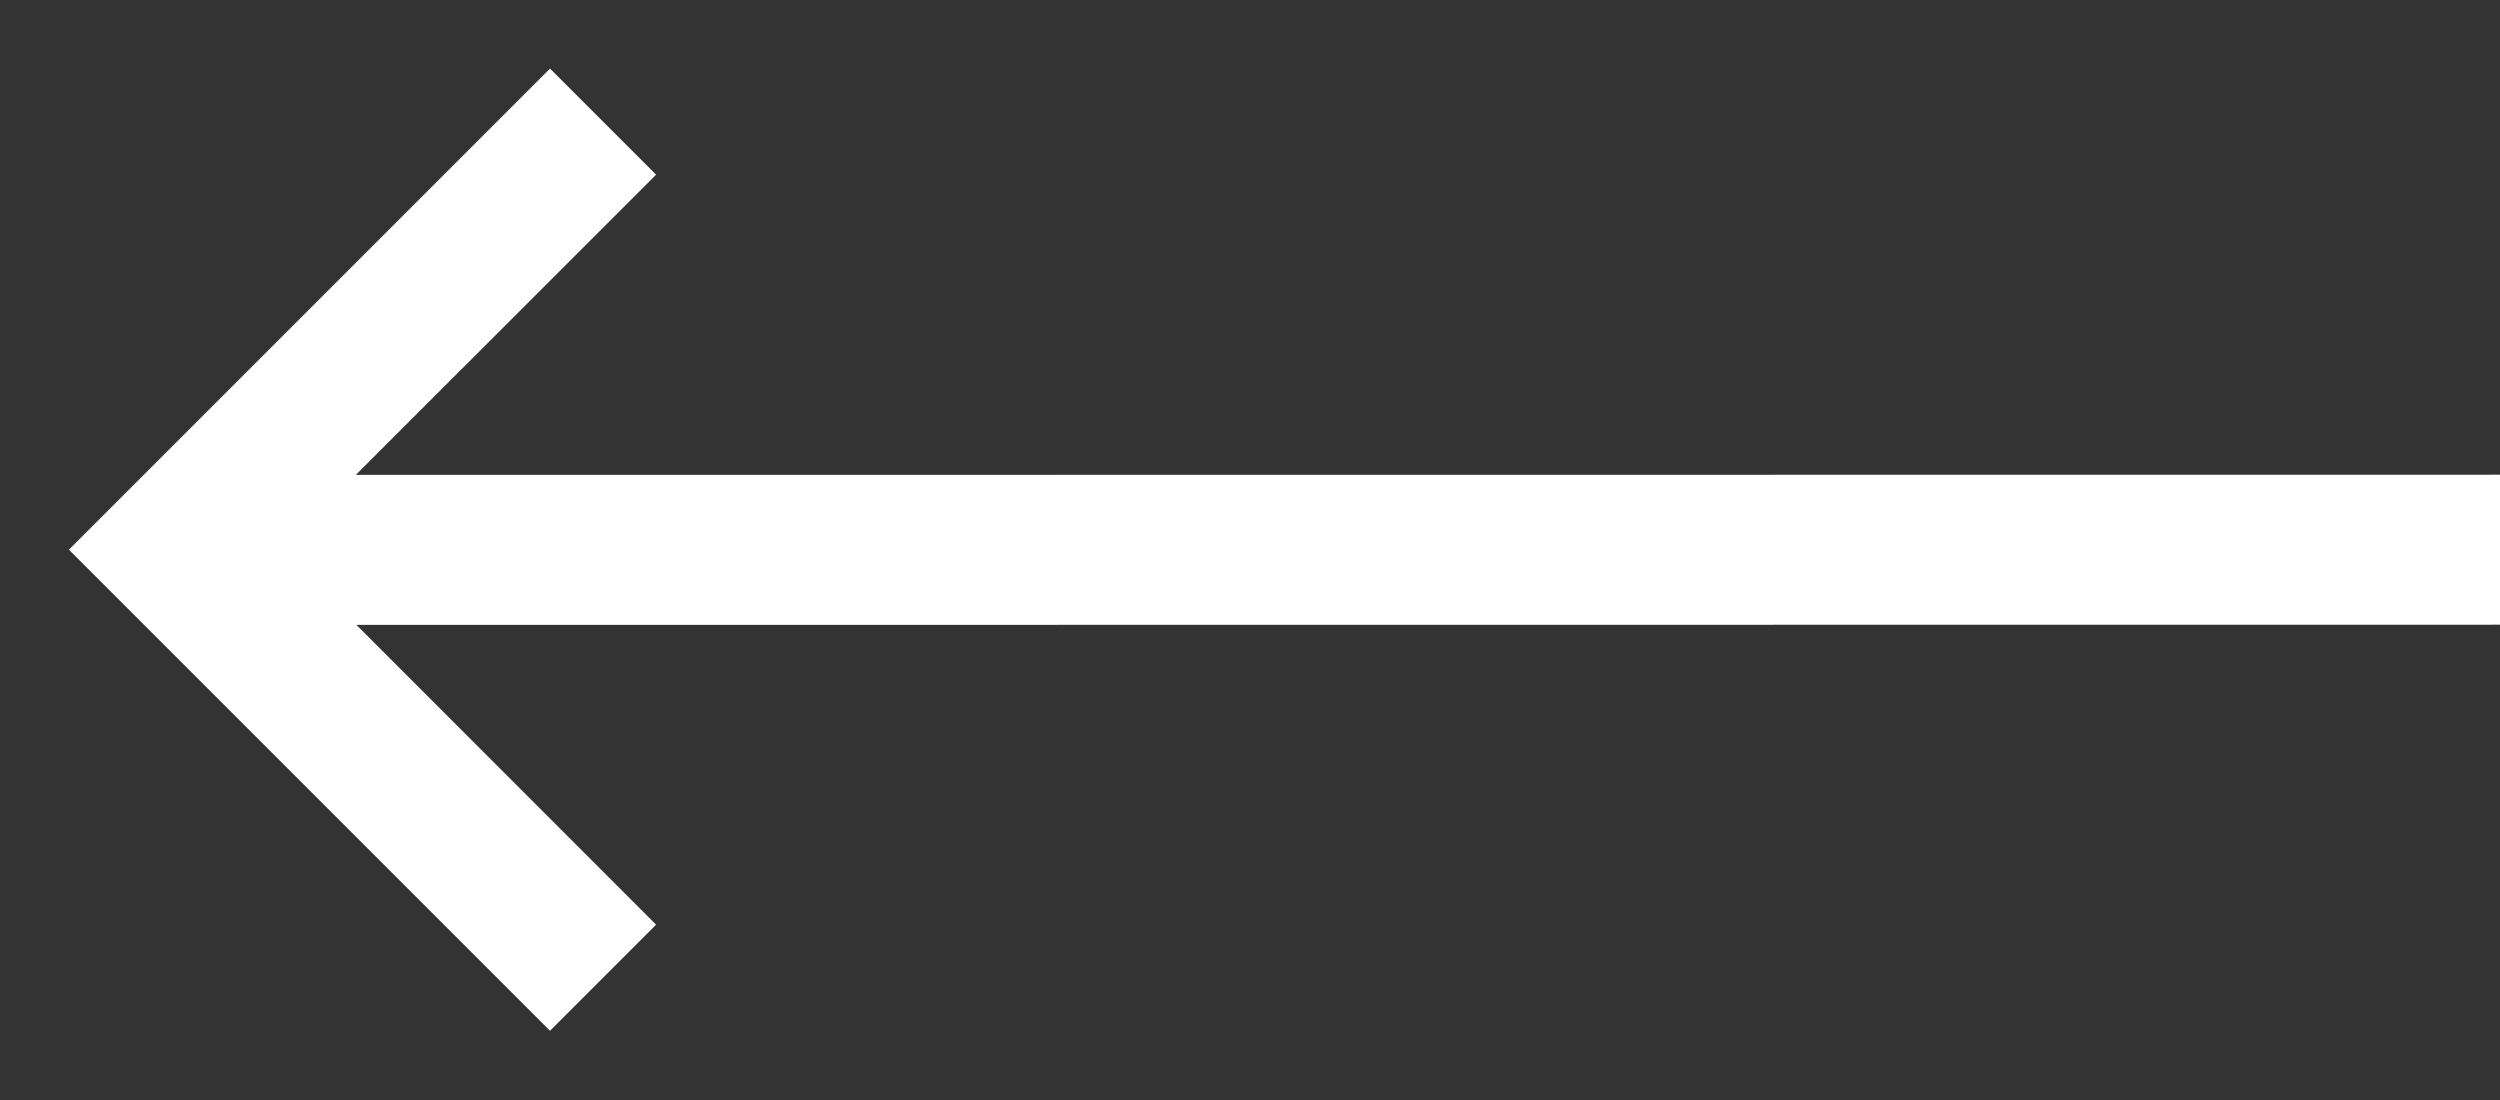 <svg xmlns="http://www.w3.org/2000/svg" width="25" height="11" viewBox="0 0 25 11">
  <rect x="0" y="0" width="25" height="11" fill="#333333" stroke="none"/>
  <path fill="#FFF" d="M19.5,0.686 L24.311,5.497 L19.5,10.308 L18.439,9.247 L21.436,6.249 L-0,6.247 L-0,4.747 L21.442,4.749 L18.439,1.747 L19.5,0.686 Z" transform="matrix(-1 0 0 1 25 0)"/>
</svg>
